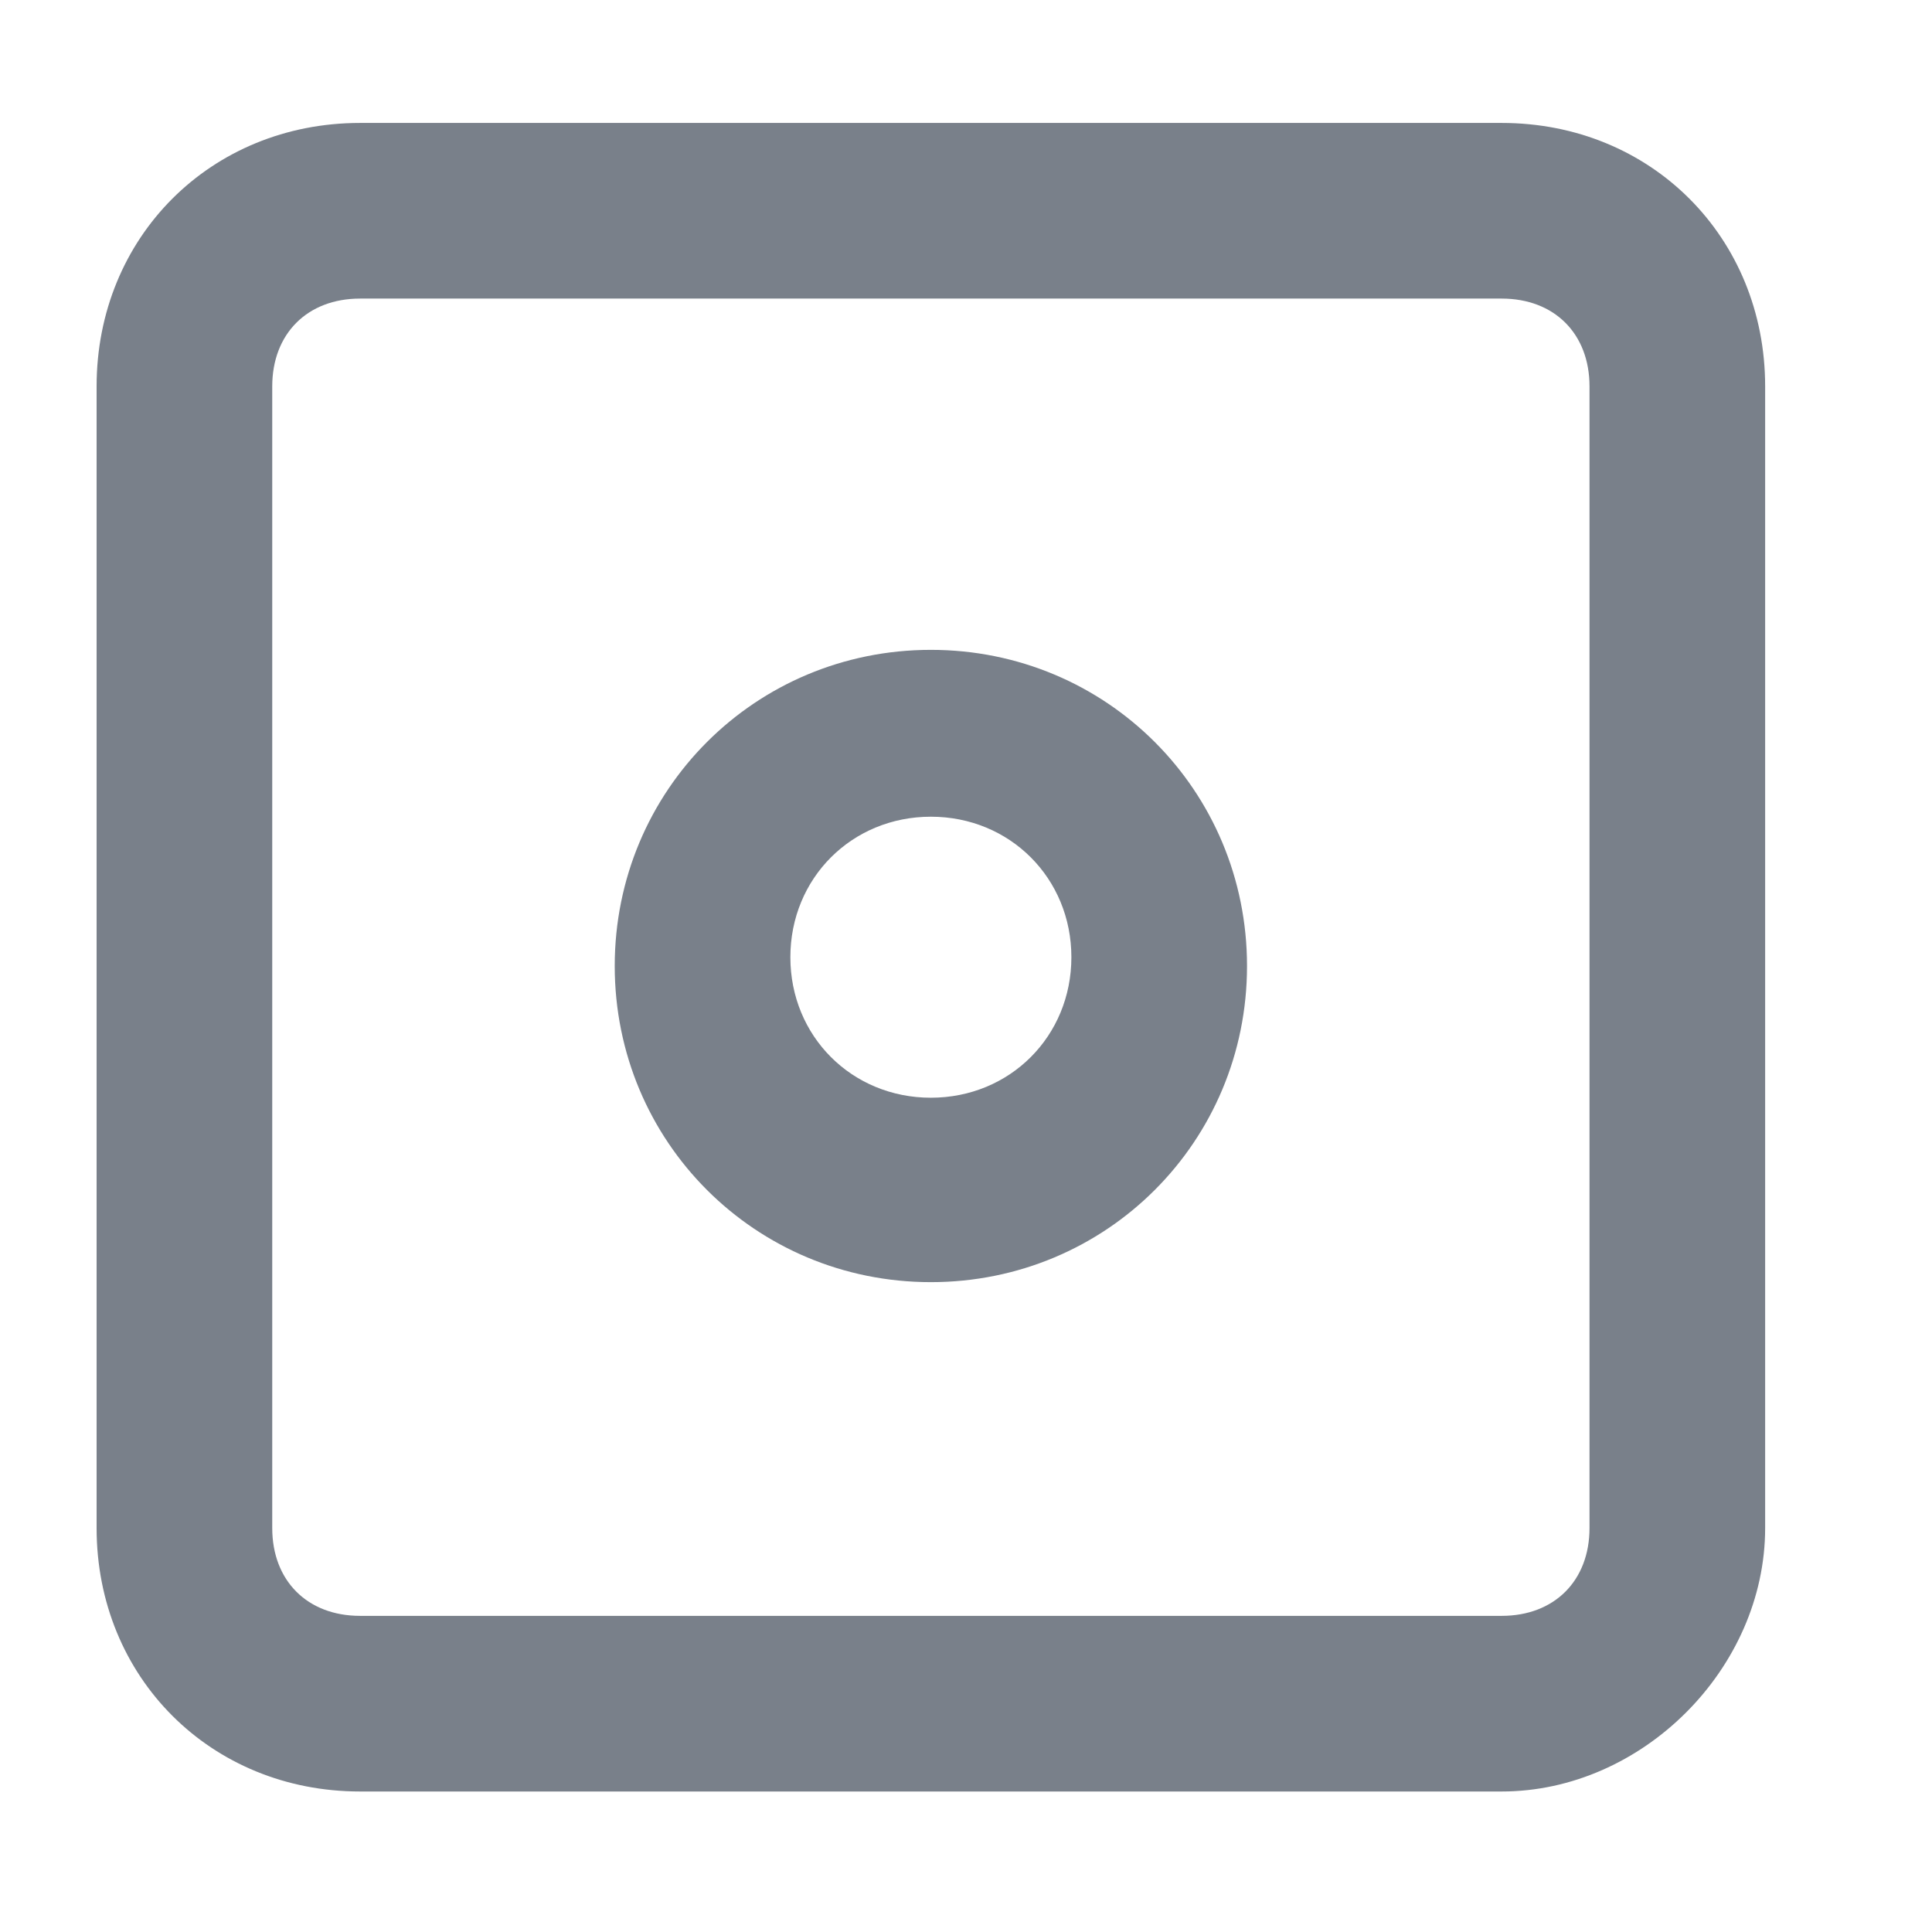 <?xml version="1.0" encoding="utf-8"?>
<!-- Generator: Adobe Illustrator 17.1.0, SVG Export Plug-In . SVG Version: 6.00 Build 0)  -->
<!DOCTYPE svg PUBLIC "-//W3C//DTD SVG 1.1//EN" "http://www.w3.org/Graphics/SVG/1.1/DTD/svg11.dtd">
<svg version="1.1" id="Layer_1" xmlns:sketch="http://www.bohemiancoding.com/sketch/ns"
	 xmlns="http://www.w3.org/2000/svg" xmlns:xlink="http://www.w3.org/1999/xlink" x="0px" y="0px" viewBox="0 0 22 22"
	 enable-background="new 0 0 22 22" xml:space="preserve">
<path fill="#79808A" d="M17.1,20.4h-13c-1.7,0-3-1.3-3-3v-13c0-1.7,1.3-3,3-3h13c1.7,0,3,1.3,3,3v13C20.1,19,18.7,20.4,17.1,20.4z
	 M4.1,3.4c-0.6,0-1,0.4-1,1v13c0,0.6,0.4,1,1,1h13c0.6,0,1-0.4,1-1v-13c0-0.6-0.4-1-1-1H4.1z M10.6,14.6c-2,0-3.6-1.6-3.6-3.6
	s1.6-3.6,3.6-3.6s3.6,1.6,3.6,3.6S12.6,14.6,10.6,14.6z M10.6,9.3c-0.9,0-1.6,0.7-1.6,1.6s0.7,1.6,1.6,1.6c0.9,0,1.6-0.7,1.6-1.6
	S11.5,9.3,10.6,9.3z"/>
</svg>
